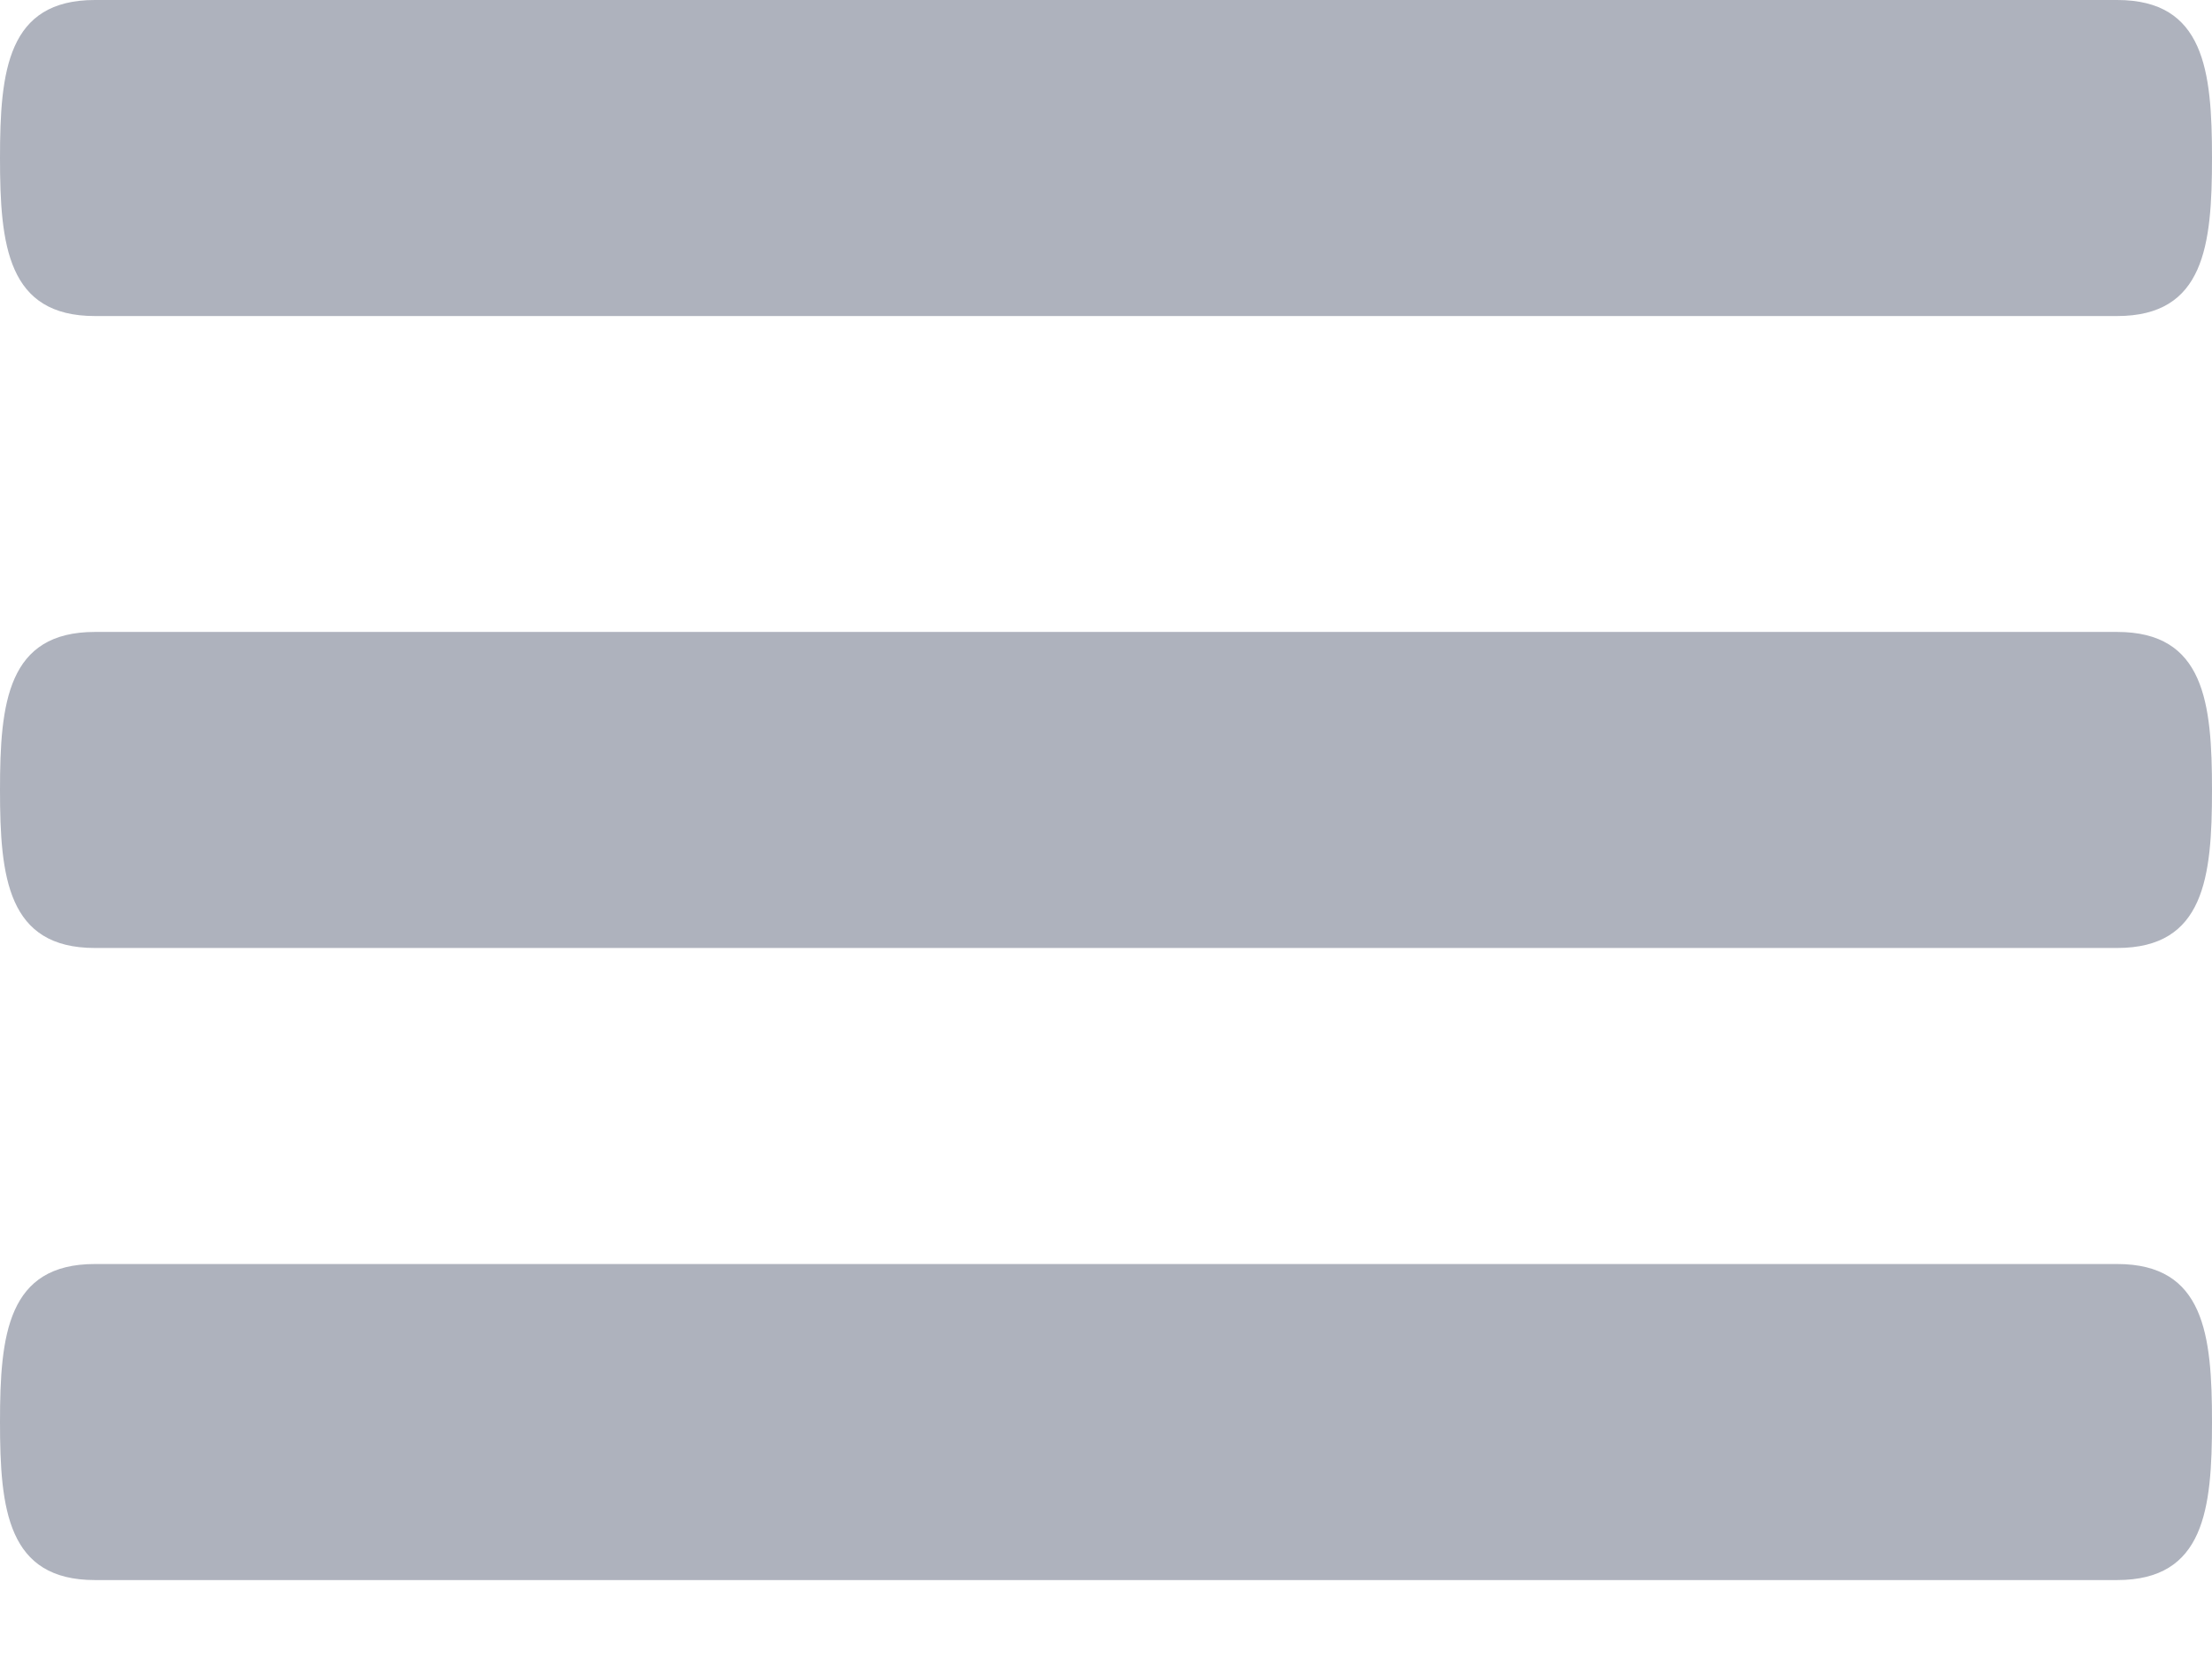 <?xml version="1.0" encoding="UTF-8" standalone="no"?>
<svg width="16px" height="12px" viewBox="0 0 16 12" version="1.1" xmlns="http://www.w3.org/2000/svg" xmlns:xlink="http://www.w3.org/1999/xlink">
    <!-- Generator: Sketch 3.8.3 (29802) - http://www.bohemiancoding.com/sketch -->
    <title>icn-menu</title>
    <desc>Created with Sketch.</desc>
    <defs></defs>
    <g id="Page-1" stroke="none" stroke-width="1" fill="none" fill-rule="evenodd">
        <g id="detail-title-expand" transform="translate(-672, -669)" fill="#AEB2BD">
            <g id="//-CONTENT-//" transform="translate(0, -107)">
                <g id="::-graph1" transform="translate(135, 744)">
                    <g id="::-btn-menu" transform="translate(530, 23)">
                        <path d="M22.314,13.571 L7.686,13.571 C7.055,13.571 7,14.082 7,14.714 C7,15.346 7.055,15.857 7.686,15.857 L22.314,15.857 C22.945,15.857 23,15.346 23,14.714 C23,14.082 22.945,13.571 22.314,13.571 L22.314,13.571 Z M22.314,18.143 L7.686,18.143 C7.055,18.143 7,18.654 7,19.286 C7,19.918 7.055,20.429 7.686,20.429 L22.314,20.429 C22.945,20.429 23,19.918 23,19.286 C23,18.654 22.945,18.143 22.314,18.143 L22.314,18.143 Z M7.686,11.286 L22.314,11.286 C22.945,11.286 23,10.775 23,10.143 C23,9.511 22.945,9 22.314,9 L7.686,9 C7.055,9 7,9.511 7,10.143 C7,10.775 7.055,11.286 7.686,11.286 L7.686,11.286 Z" id="icn-menu"></path>
                    </g>
                </g>
            </g>
        </g>
    </g>
</svg>